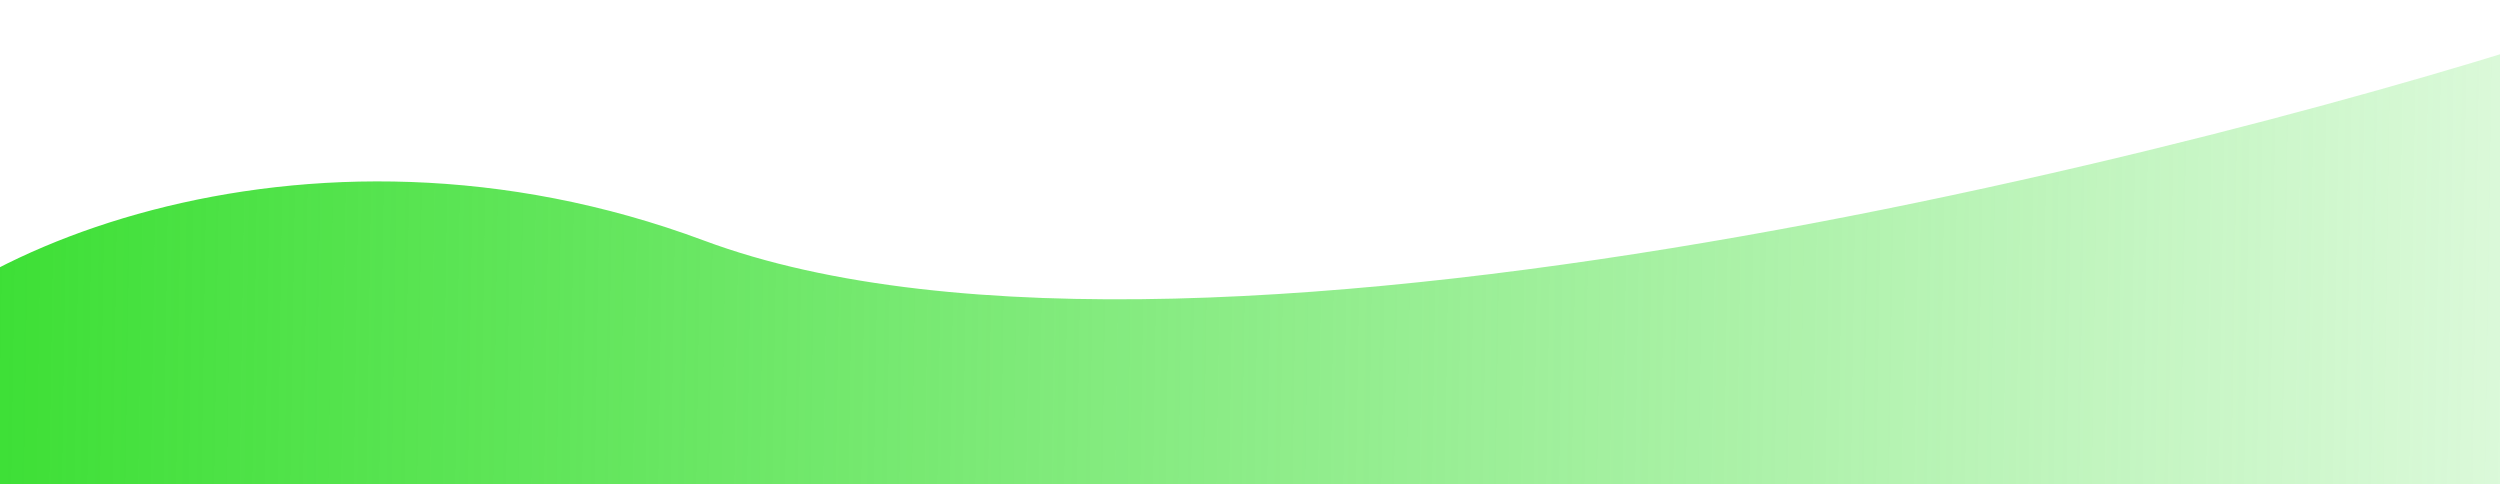 <svg width="1440" height="279" viewBox="0 0 1440 279" fill="none" xmlns="http://www.w3.org/2000/svg">
<path d="M405.5 138.563C174.106 52.291 -44.822 147.188 -92 231.063L-21.755 423.639L1582.98 463.064C1589.15 356.383 1832.17 353.632 1756 277.564C1660.79 182.48 1673.21 -48.778 1508 9.201C1342.79 67.179 694.743 246.403 405.5 138.563Z" fill="url(#paint0_linear)"/>
<defs>
<linearGradient id="paint0_linear" x1="-92" y1="265.5" x2="1771" y2="294.5" gradientUnits="userSpaceOnUse">
<stop stop-color="#34DE2C"/>
<stop offset="1" stop-color="#34DE2C" stop-opacity="0"/>
</linearGradient>
</defs>
</svg>
